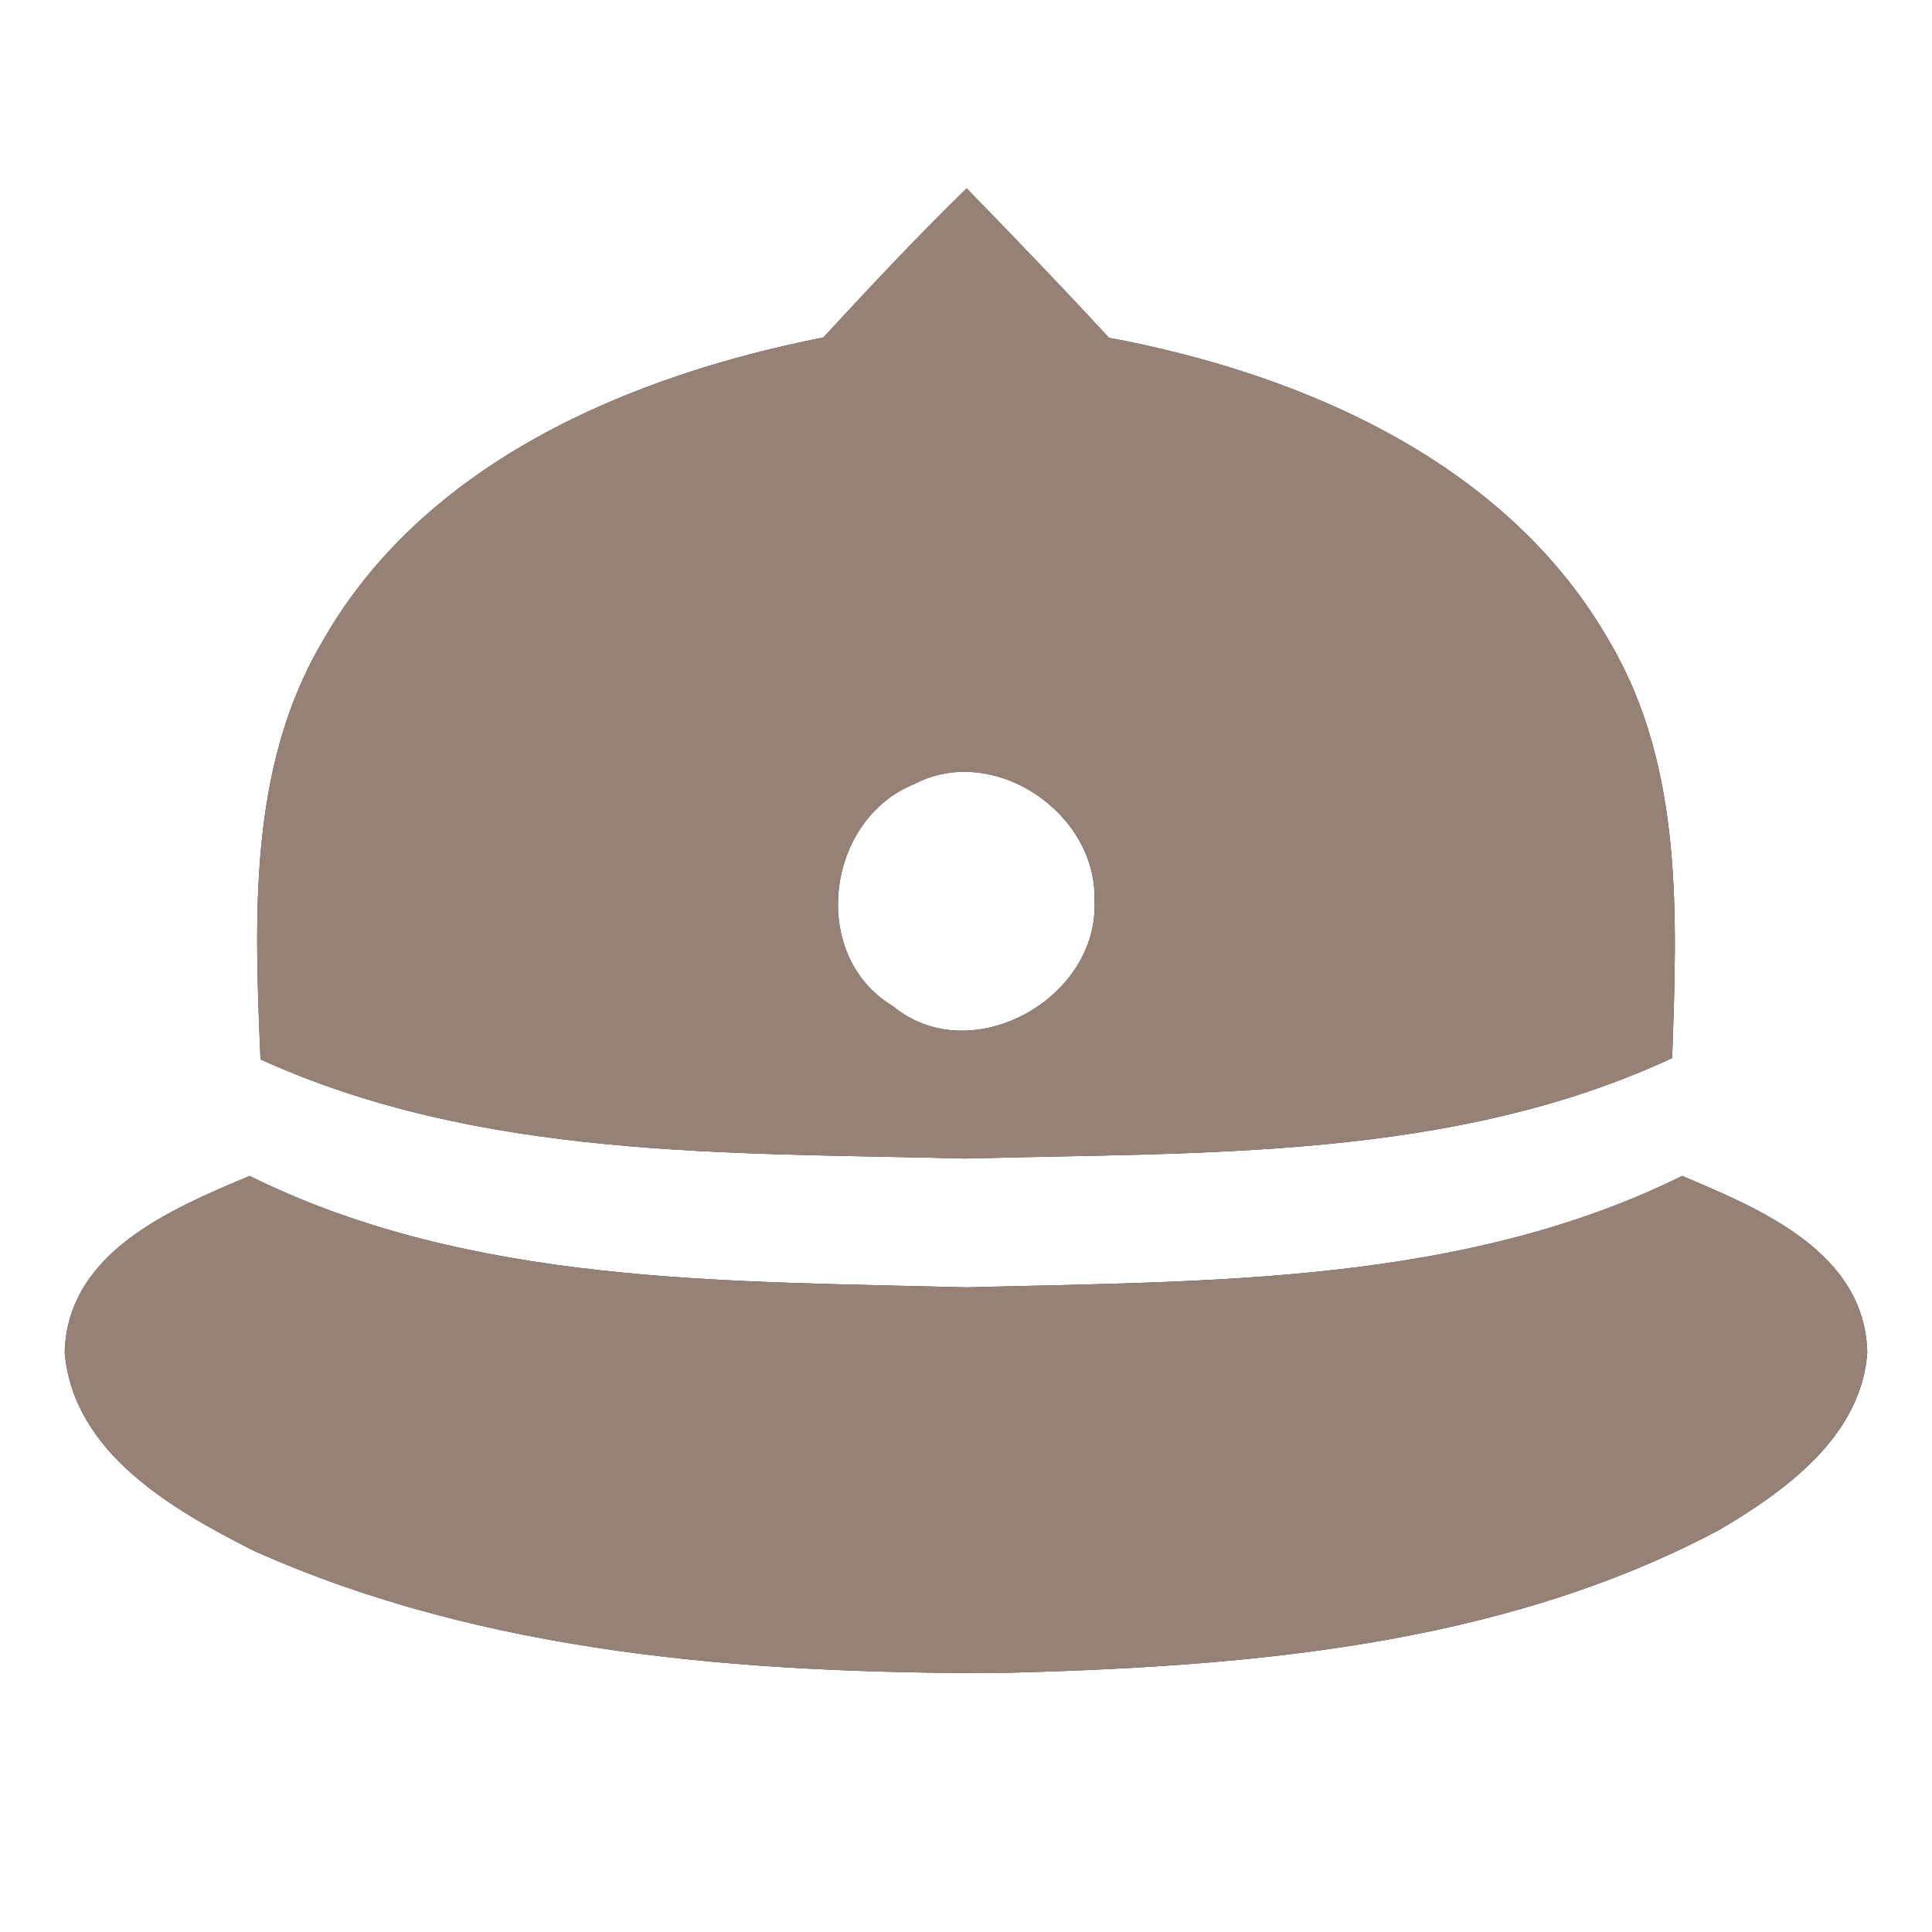 <?xml version="1.0" encoding="UTF-8" ?>
<!DOCTYPE svg PUBLIC "-//W3C//DTD SVG 1.1//EN" "http://www.w3.org/Graphics/SVG/1.1/DTD/svg11.dtd">
<svg width="60pt" height="60pt" viewBox="0 0 60 60" version="1.1" xmlns="http://www.w3.org/2000/svg">
<rect x="0" y="0" width="60" height="60" fill="#333333" stroke="none"/>
<g id="#ffffffff">
<path fill="#ffffff" opacity="1.00" d=" M 0.00 0.00 L 60.00 0.00 L 60.00 60.00 L 0.00 60.00 L 0.00 0.00 M 25.57 10.48 C 19.54 11.67 13.13 14.37 9.98 19.98 C 7.70 23.88 7.91 28.55 8.09 32.90 C 14.93 36.01 22.63 35.79 29.98 35.98 C 37.35 35.78 45.09 36.04 51.93 32.86 C 52.08 28.52 52.29 23.86 50.01 19.97 C 46.85 14.38 40.49 11.62 34.44 10.49 C 32.99 8.92 31.51 7.38 30.02 5.85 C 28.49 7.34 27.02 8.91 25.57 10.48 M 2.01 42.01 C 2.28 45.13 5.37 46.89 7.88 48.16 C 15.08 51.38 23.14 51.96 30.93 51.96 C 38.56 51.77 46.52 51.16 53.38 47.52 C 55.44 46.31 57.80 44.61 57.99 42.01 C 57.92 38.89 54.68 37.55 52.24 36.52 C 45.38 39.91 37.48 39.78 30.01 39.98 C 22.53 39.78 14.62 39.92 7.75 36.52 C 5.31 37.55 2.08 38.89 2.01 42.01 Z" />
<path fill="#ffffff" opacity="1.00" d=" M 28.39 24.35 C 30.86 23.06 34.08 25.25 33.99 27.97 C 34.14 31.02 30.14 33.25 27.72 31.24 C 25.12 29.68 25.64 25.46 28.39 24.35 Z" />
</g>
<g id="#000000ff">
<path fill="#968176" opacity="1.00" d=" M 25.57 10.48 C 27.02 8.91 28.49 7.34 30.02 5.85 C 31.51 7.38 32.99 8.92 34.44 10.49 C 40.49 11.62 46.85 14.38 50.01 19.97 C 52.29 23.86 52.08 28.52 51.93 32.86 C 45.09 36.04 37.35 35.78 29.98 35.98 C 22.63 35.79 14.93 36.01 8.09 32.90 C 7.91 28.55 7.70 23.88 9.98 19.98 C 13.13 14.37 19.54 11.67 25.57 10.48 M 28.39 24.35 C 25.64 25.46 25.12 29.68 27.72 31.24 C 30.14 33.25 34.14 31.02 33.99 27.97 C 34.08 25.25 30.86 23.06 28.39 24.35 Z" />
<path fill="#968176" opacity="1.00" d=" M 2.01 42.01 C 2.08 38.89 5.31 37.55 7.75 36.52 C 14.62 39.92 22.53 39.78 30.01 39.98 C 37.48 39.78 45.38 39.91 52.24 36.52 C 54.68 37.55 57.92 38.89 57.99 42.01 C 57.80 44.61 55.44 46.31 53.38 47.52 C 46.52 51.16 38.56 51.77 30.93 51.96 C 23.14 51.96 15.08 51.38 7.88 48.16 C 5.37 46.89 2.28 45.13 2.01 42.01 Z" />
</g>
</svg>
